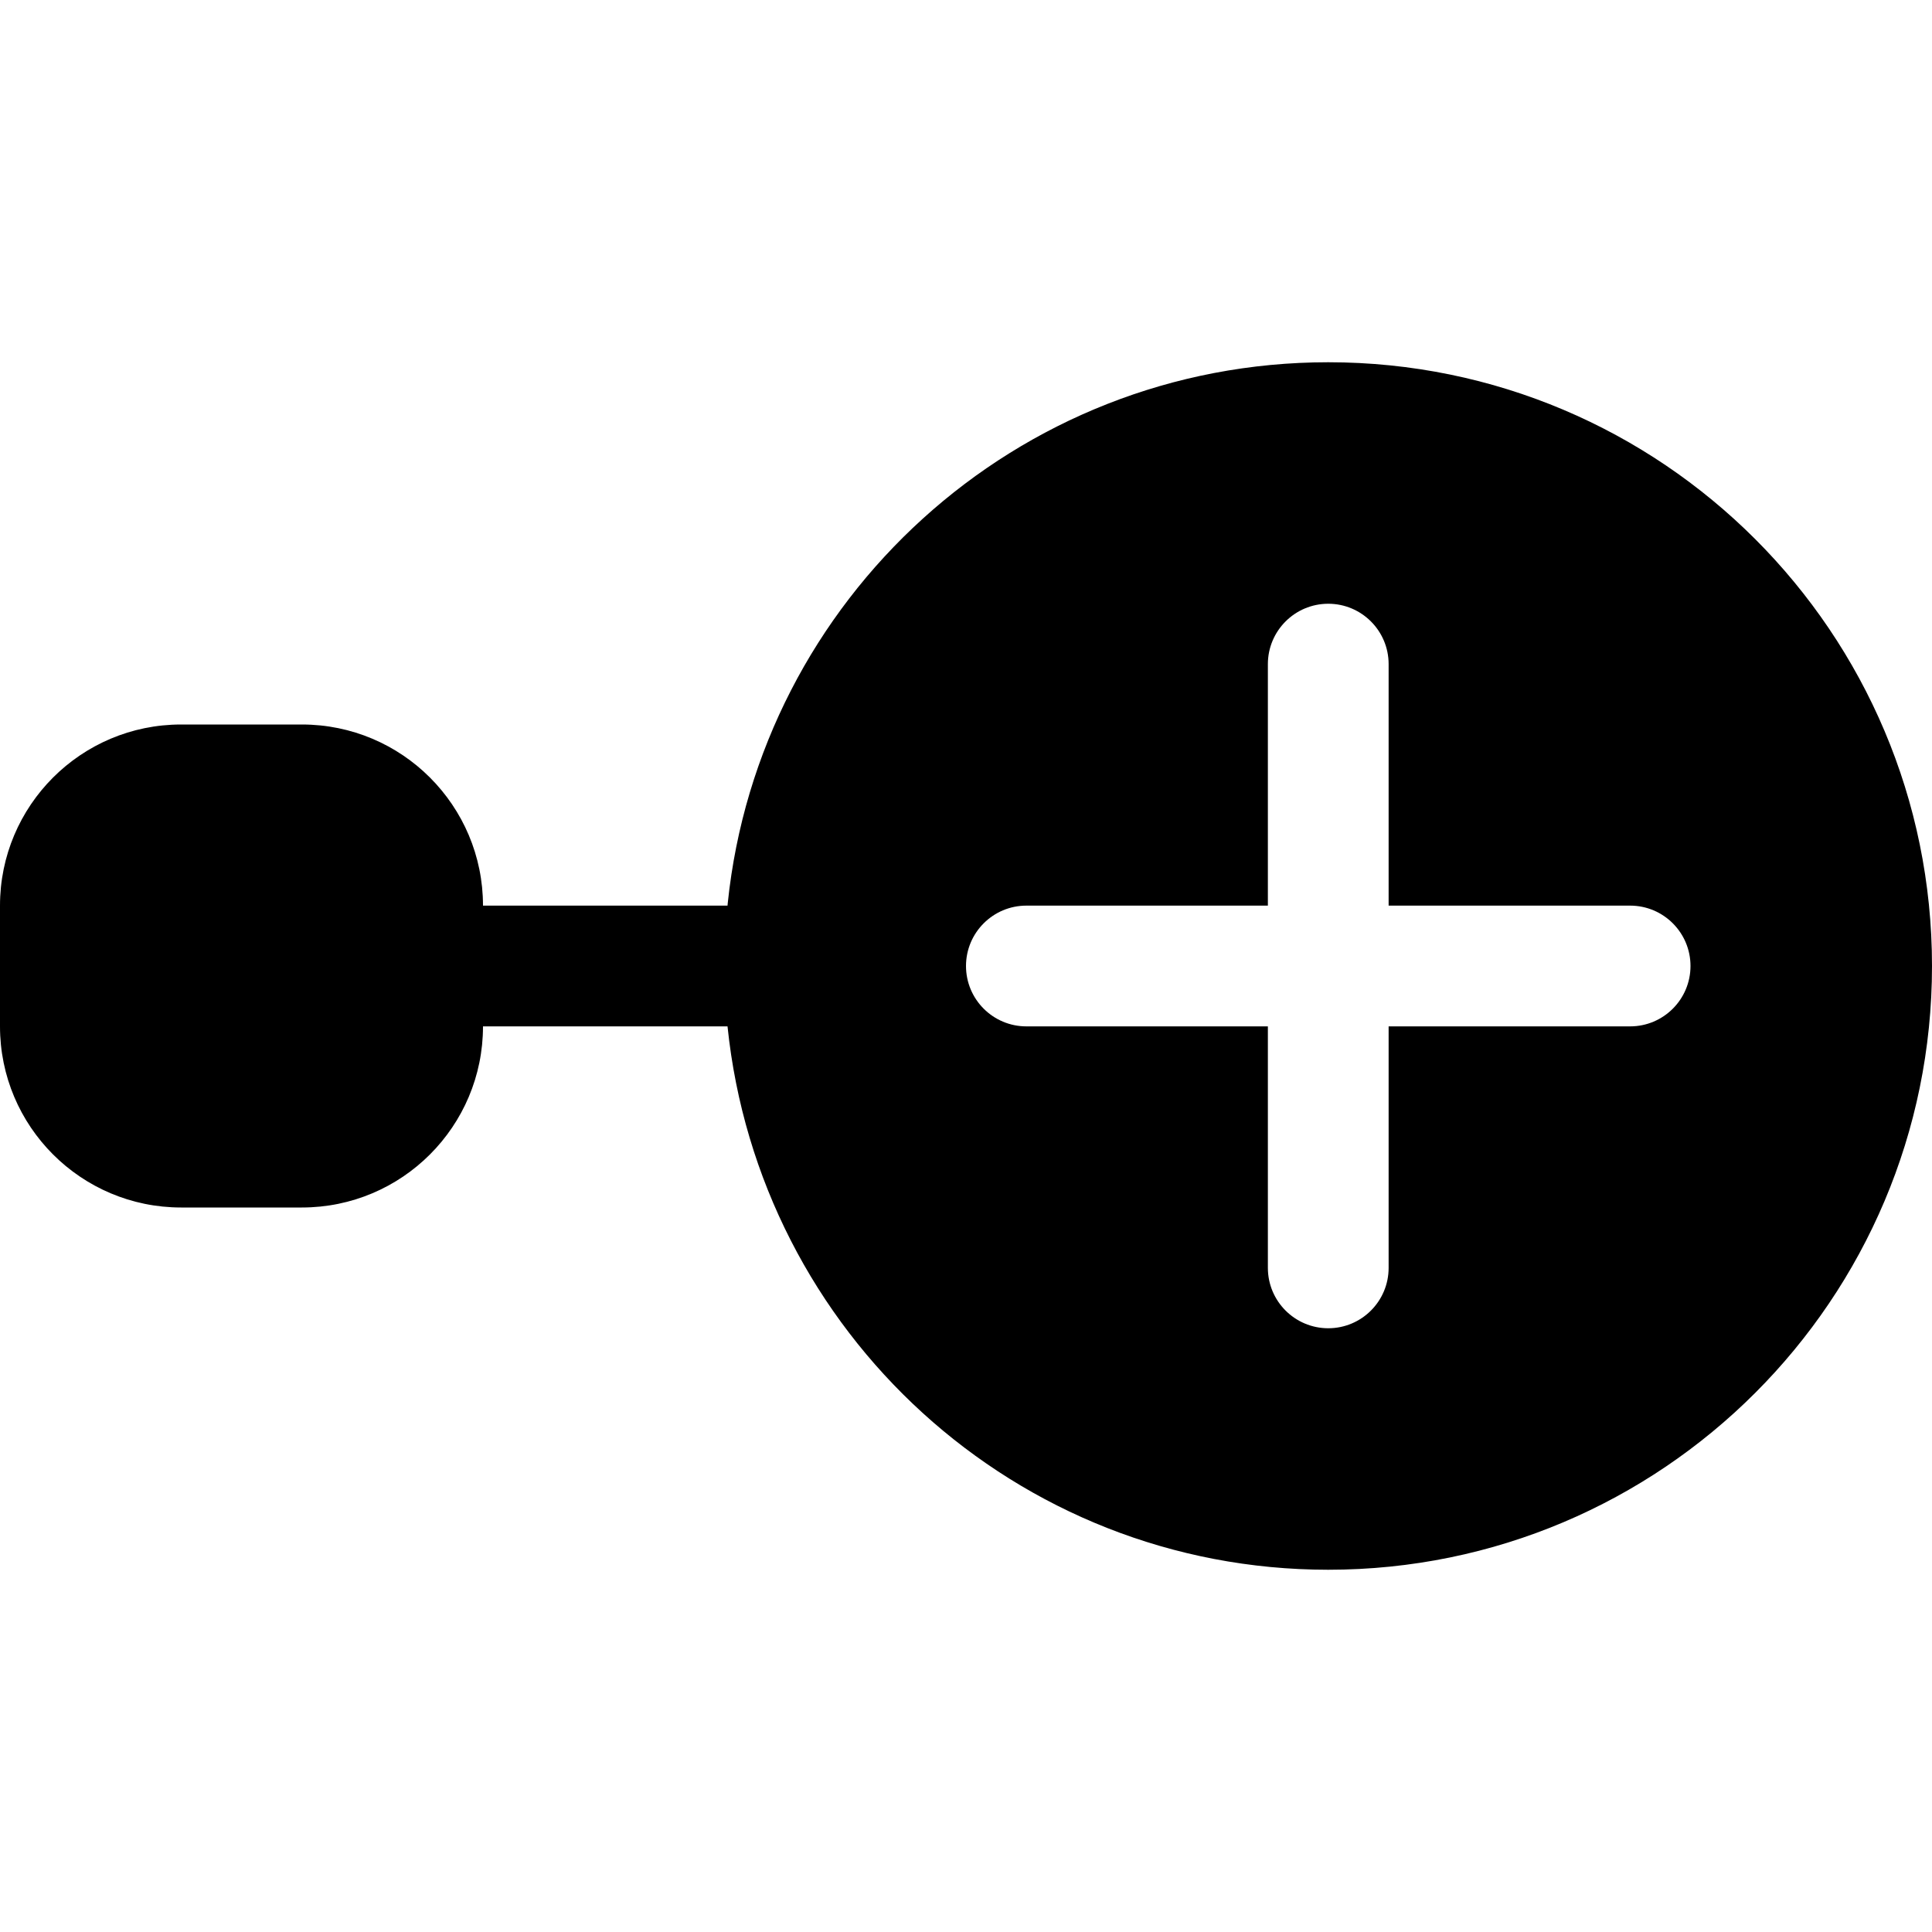 <!-- Generated by IcoMoon.io -->
<svg version="1.1" xmlns="http://www.w3.org/2000/svg" width="32" height="32" viewBox="0 0 32 32">
<title>node-plus-fill</title>
<path d="M22 26v0c-0 0-0 0-0 0-5.171 0-9.425-3.924-9.95-9h-4.050c0 1.657-1.343 3-3 3h-2c-1.657 0-3-1.343-3-3v-2c0-1.657 1.343-3 3-3h2c1.657 0 3 1.343 3 3h4.050l0.004-0.043c0.522-5.033 4.776-8.957 9.946-8.957 5.523 0 10 4.477 10 10s-4.477 10-10 10zM23 11c0-0.552-0.448-1-1-1s-1 0.448-1 1v0 4h-4c-0.552 0-1 0.448-1 1s0.448 1 1 1v0h4v4c0 0.552 0.448 1 1 1s1-0.448 1-1v0-4h4c0.552 0 1-0.448 1-1s-0.448-1-1-1v0h-4v-4z"></path>
</svg>
